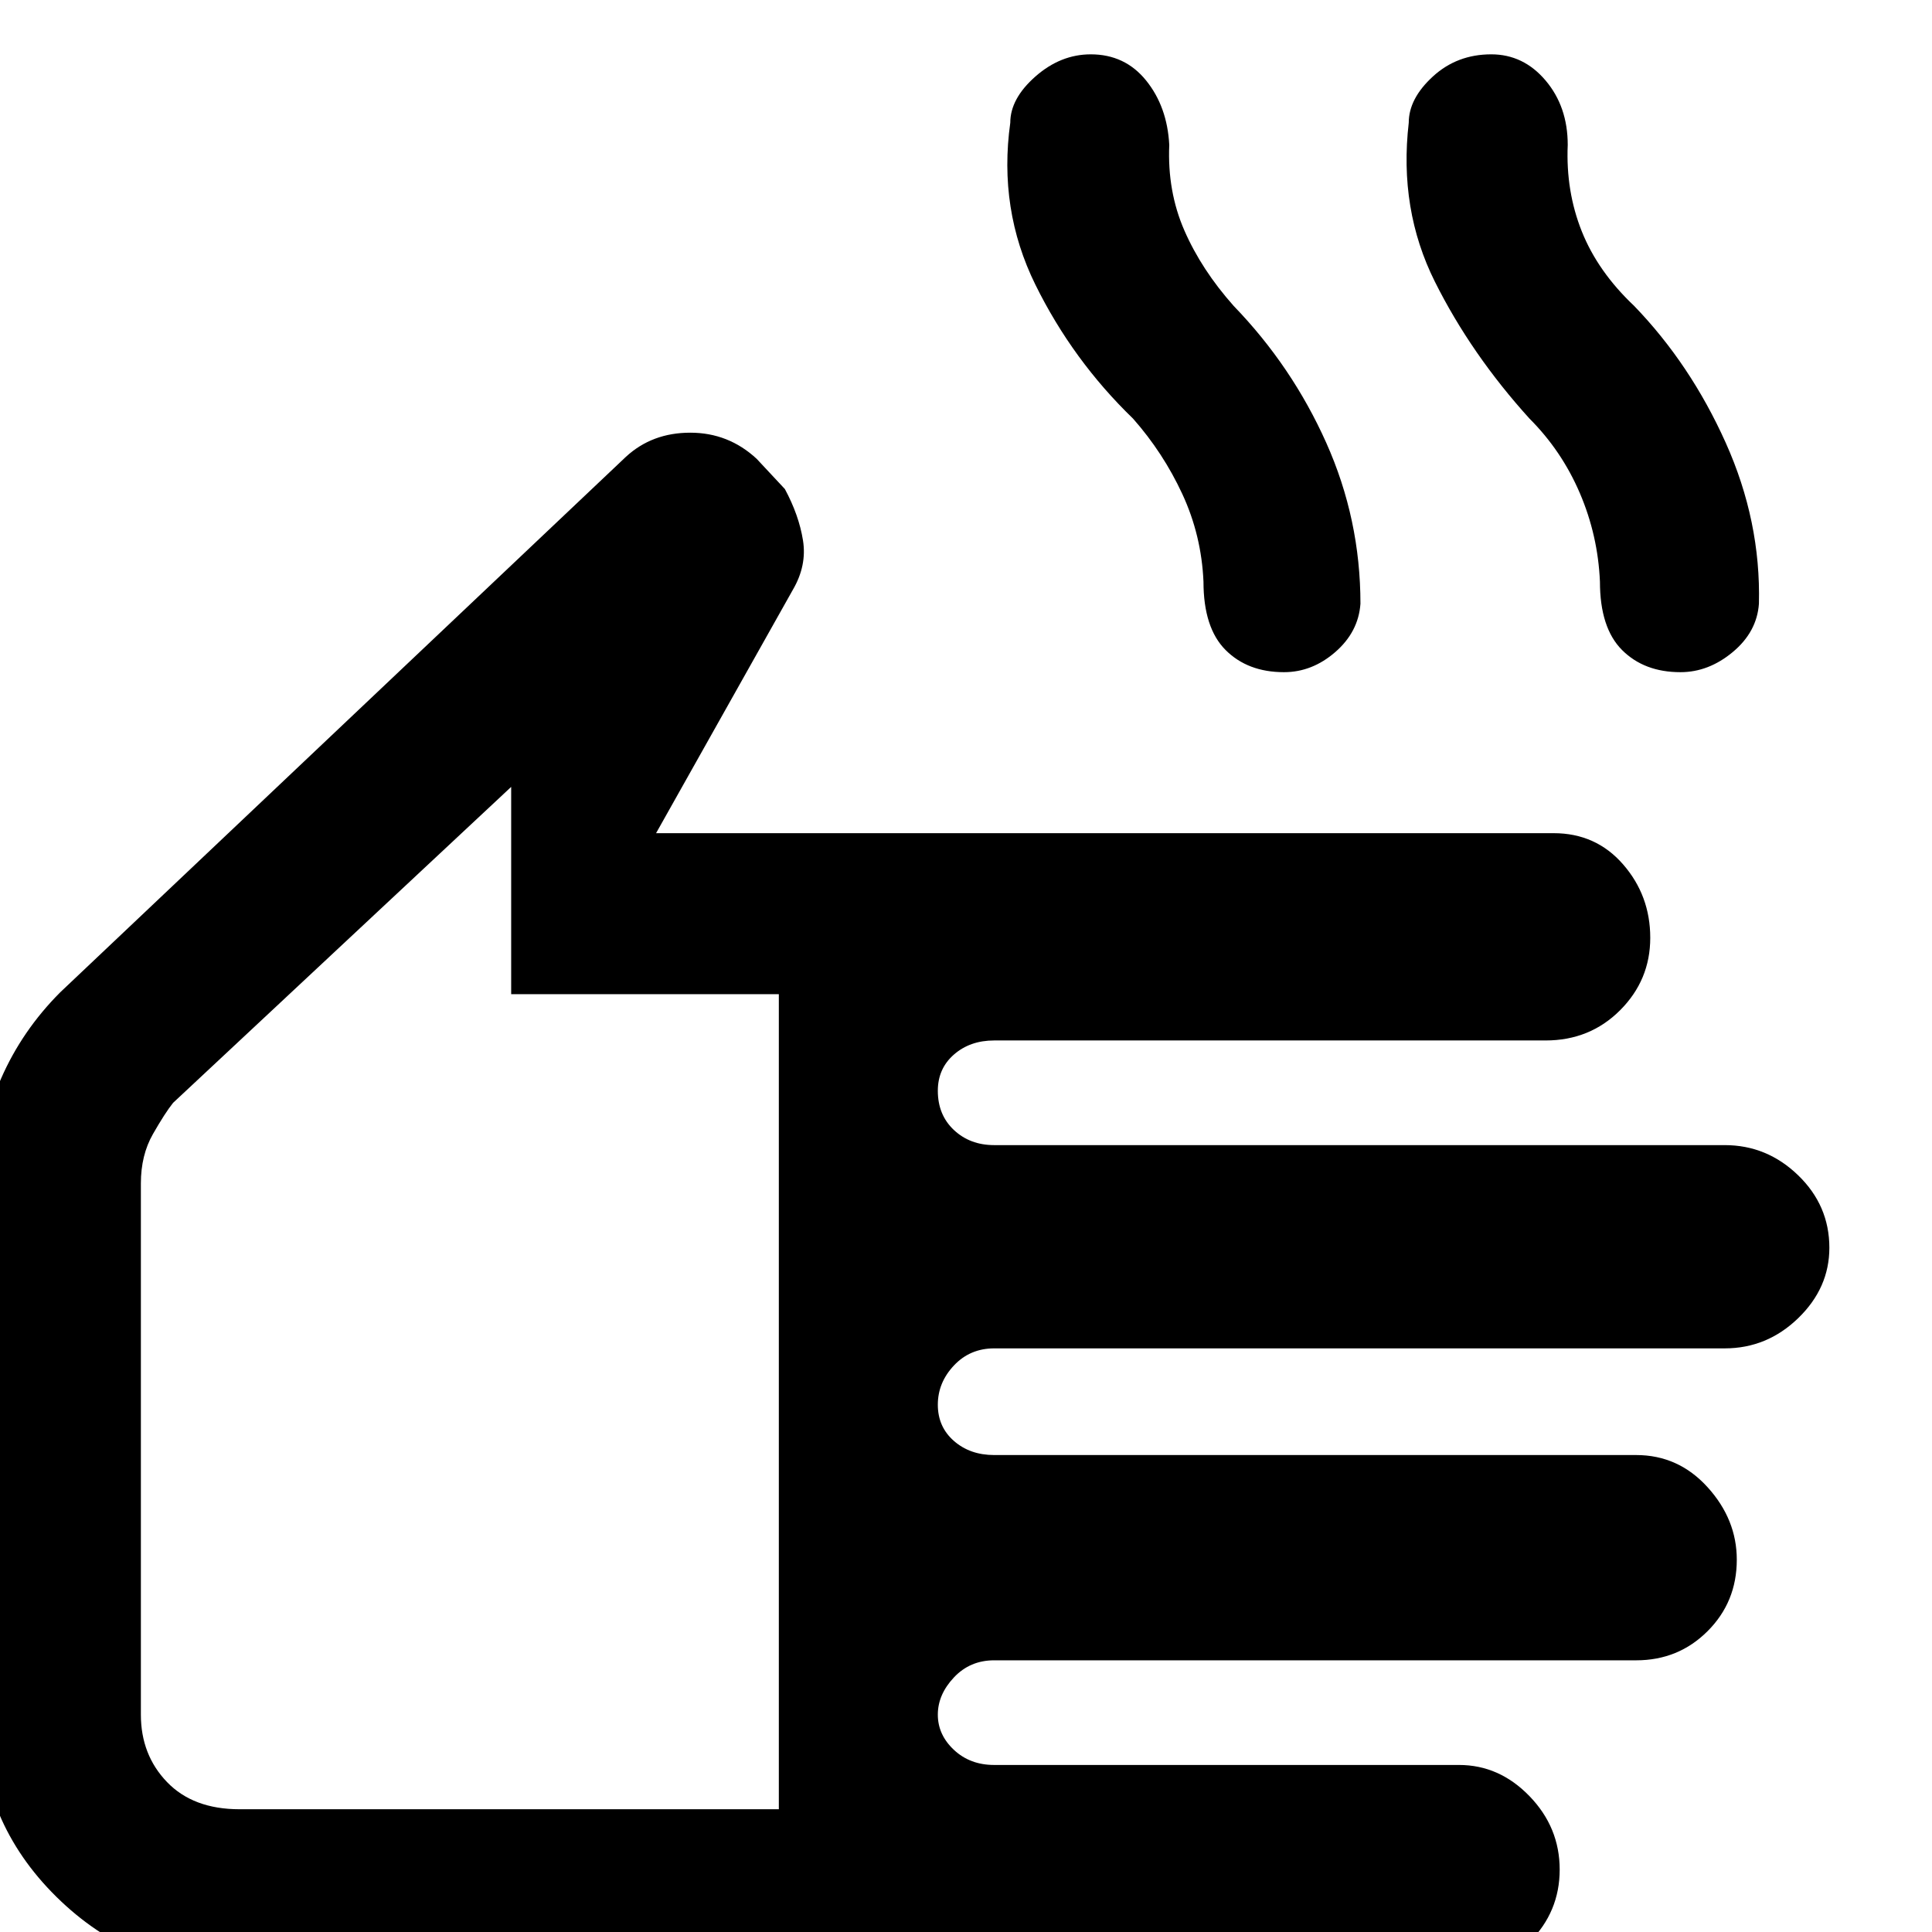 <svg xmlns="http://www.w3.org/2000/svg" height="48" width="48"><path d="M5.95 49Q3.3 49 1.4 47.125T-.5 42.6V29.35q0-1.35.525-2.55.525-1.2 1.475-2.15l14.05-13.3q.65-.6 1.6-.6.95 0 1.65.65l.7.75q.35.65.45 1.275.1.625-.25 1.225l-3.4 6.05h22.3q1.05 0 1.725.775T41 23.3q0 1.05-.75 1.8t-1.85.75H24.7q-.6 0-1 .35t-.4.9q0 .6.4.975t1 .375h18.15q1.05 0 1.825.75.775.75.775 1.8 0 1-.775 1.75t-1.825.75H24.7q-.6 0-1 .425t-.4.975q0 .55.4.9t1 .35h15.95q1.05 0 1.775.8.725.8.725 1.8 0 1.05-.725 1.775-.725.725-1.775.725H24.7q-.6 0-1 .425t-.4.925q0 .5.4.875t1 .375h11.55q1 0 1.75.775t.75 1.825q0 1.05-.75 1.8t-1.75.75Zm0-4.05h13.4V24.7H12.7v-5.15L4.3 27.4q-.2.25-.5.775T3.5 29.4v13.2q0 1 .65 1.675t1.8.675ZM31.9 16.7q-.9 0-1.45-.55-.55-.55-.55-1.7-.05-1.15-.525-2.175Q28.9 11.25 28.15 10.4q-1.5-1.45-2.425-3.325Q24.8 5.2 25.1 3.05q0-.6.625-1.15.625-.55 1.375-.55.85 0 1.375.65t.575 1.6q-.05 1.15.375 2.125.425.975 1.225 1.875 1.45 1.5 2.3 3.4.85 1.9.85 4-.05.7-.625 1.2t-1.275.5Zm9.85 0q-.9 0-1.45-.55-.55-.55-.55-1.7-.05-1.15-.5-2.2Q38.8 11.2 38 10.4 36.55 8.8 35.65 7q-.9-1.8-.65-3.95 0-.6.6-1.15.6-.55 1.45-.55.8 0 1.35.65t.55 1.6q-.05 1.15.35 2.15.4 1 1.3 1.85Q42 9.05 42.875 11t.825 4q-.05.7-.65 1.2t-1.3.5Zm-30.3 15.55Z"/></svg>